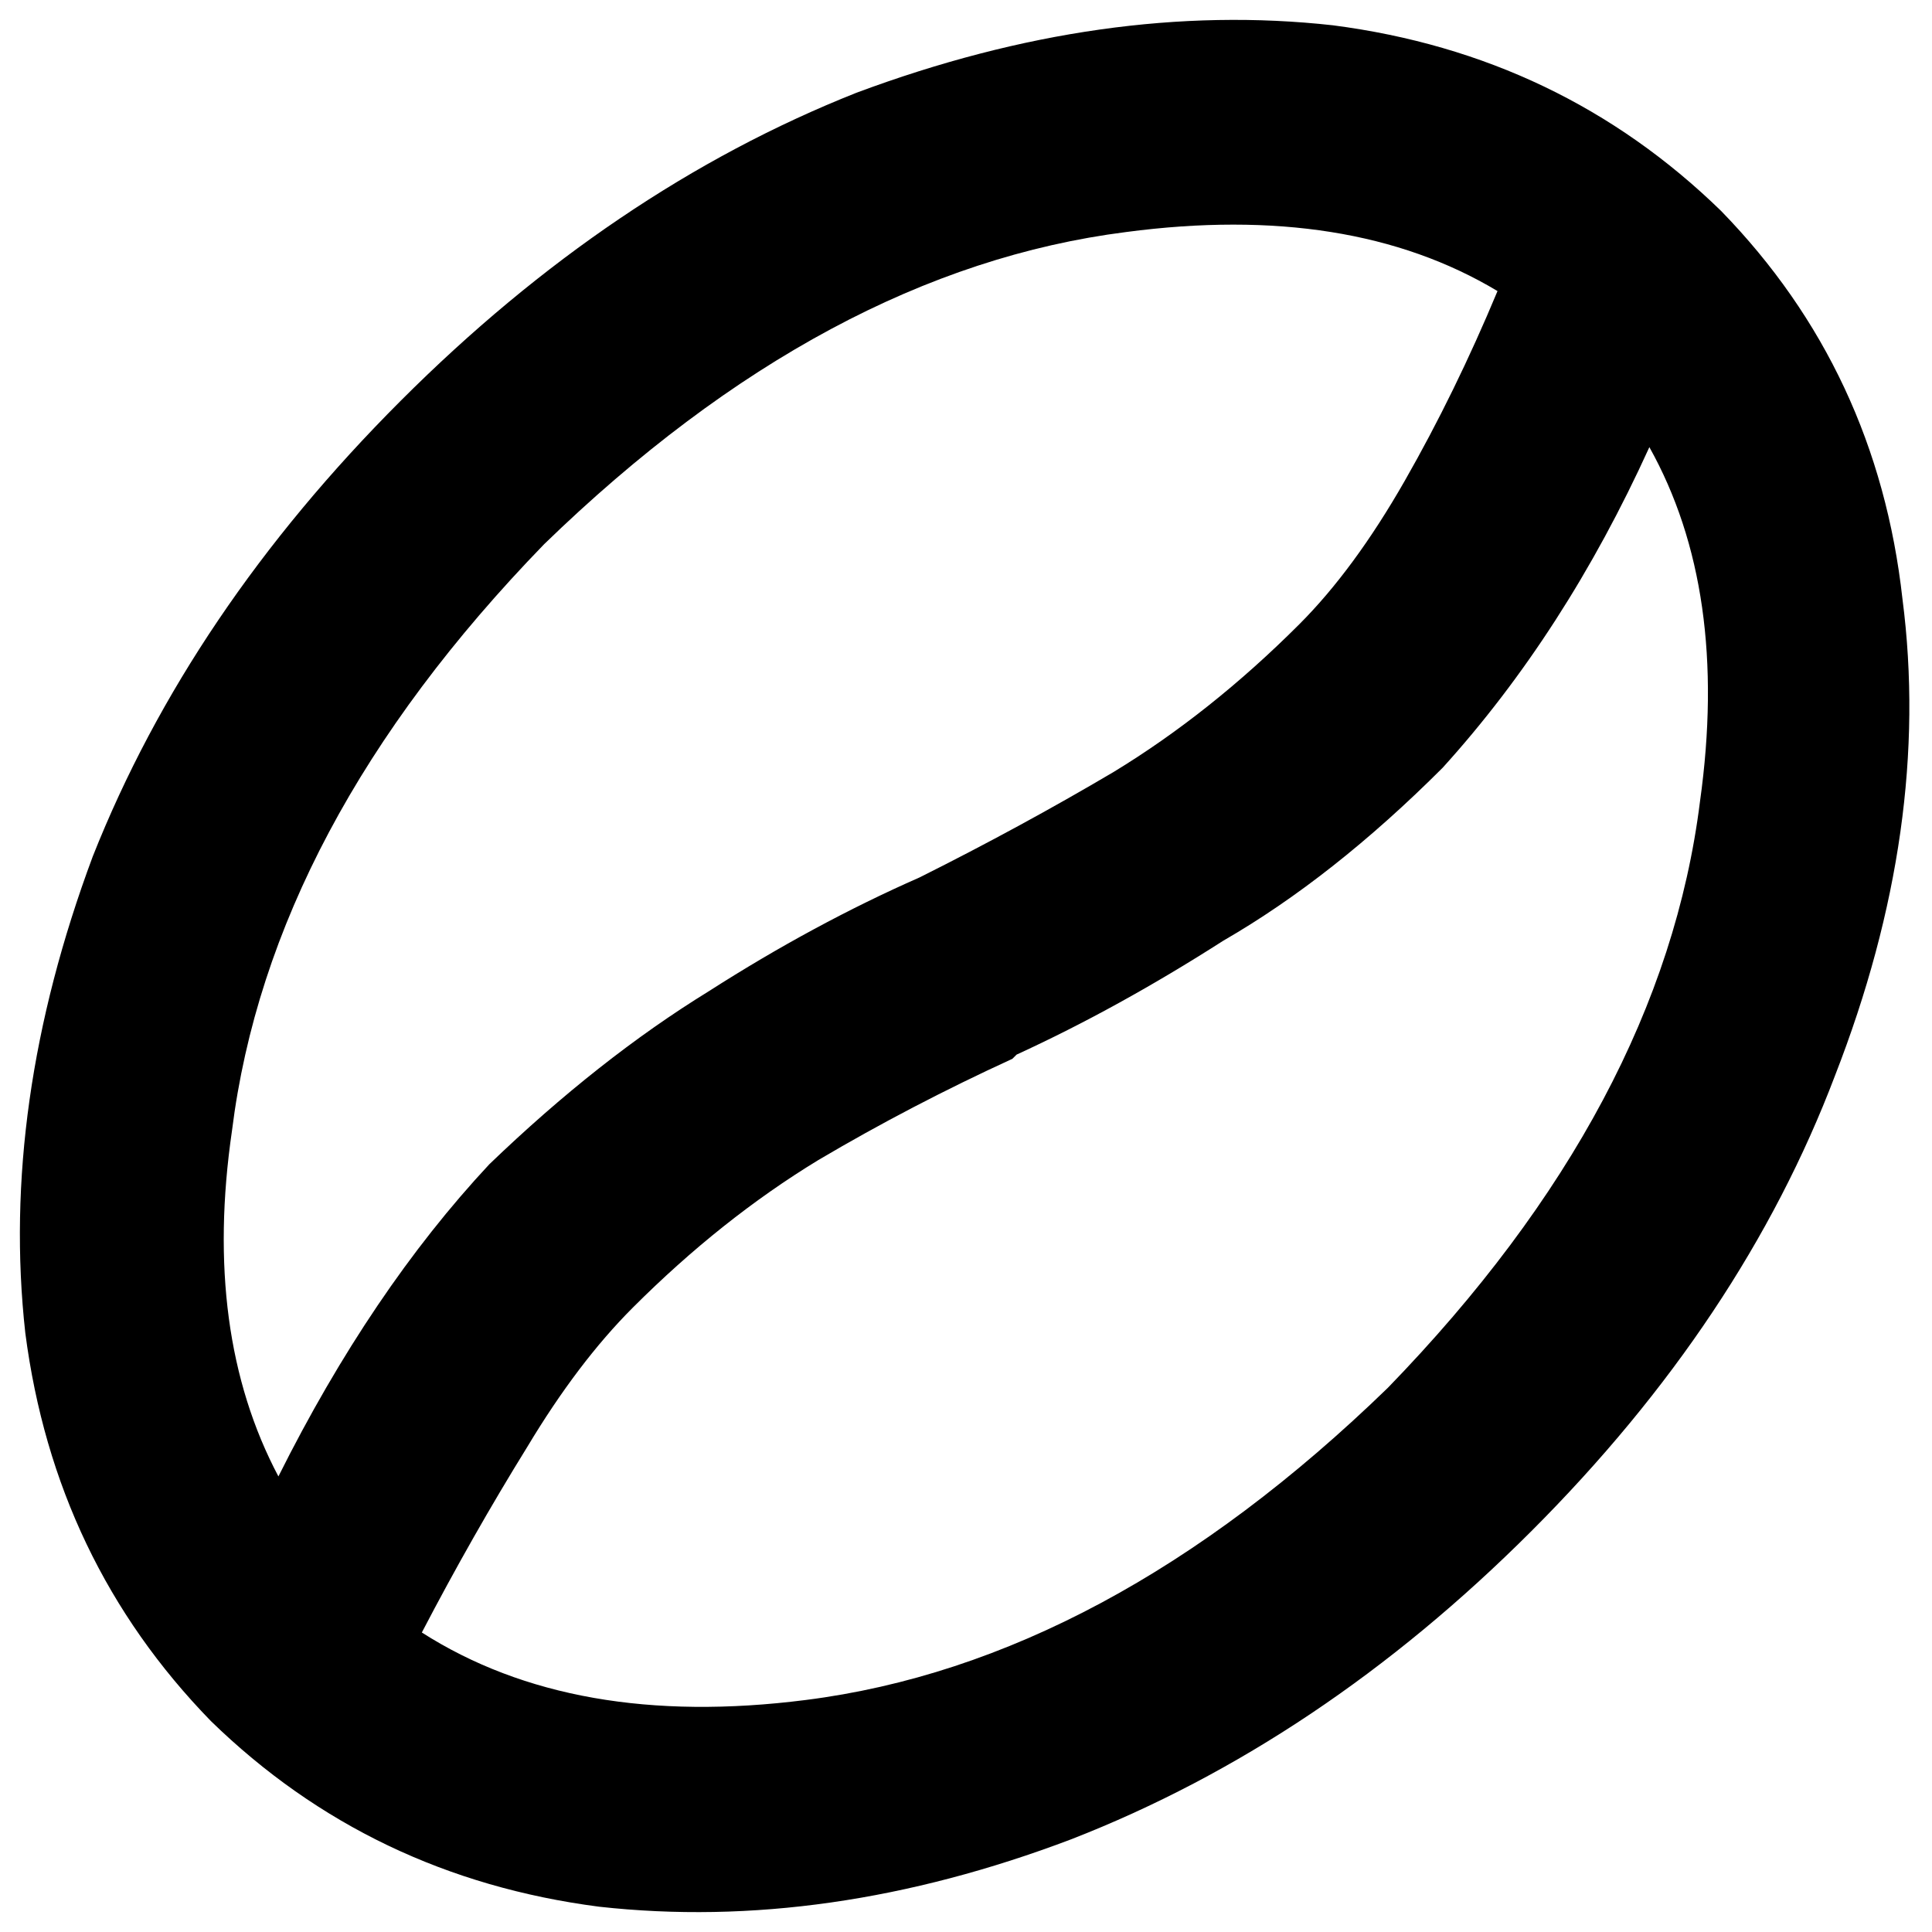 <svg xmlns="http://www.w3.org/2000/svg" viewBox="0 0 458 458">
  <path d="M 391 106 Q 371 150 342 182 Q 316 208 290 223 Q 265 239 241 250 L 240 251 L 240 251 Q 216 262 194 275 Q 171 289 150 310 Q 137 323 125 343 Q 112 364 100 387 Q 136 410 191 403 Q 262 394 329 329 Q 394 262 403 190 Q 410 140 391 106 L 391 106 Z M 355 69 Q 320 48 267 55 Q 196 64 129 129 Q 64 196 55 268 Q 48 316 66 350 Q 88 306 116 276 Q 142 251 168 235 Q 193 219 218 208 L 218 208 L 218 208 Q 242 196 264 183 Q 287 169 308 148 Q 321 135 333 114 Q 345 93 355 69 L 355 69 Z M 408 50 Q 445 88 451 142 L 451 142 L 451 142 Q 458 196 435 255 L 435 255 L 435 255 Q 413 313 363 363 Q 313 413 254 436 Q 196 458 142 452 Q 88 445 50 408 Q 13 370 6 316 Q 0 262 22 203 Q 45 145 95 95 Q 145 45 203 22 Q 262 0 316 6 Q 370 13 408 50 L 408 50 Z" />
</svg>